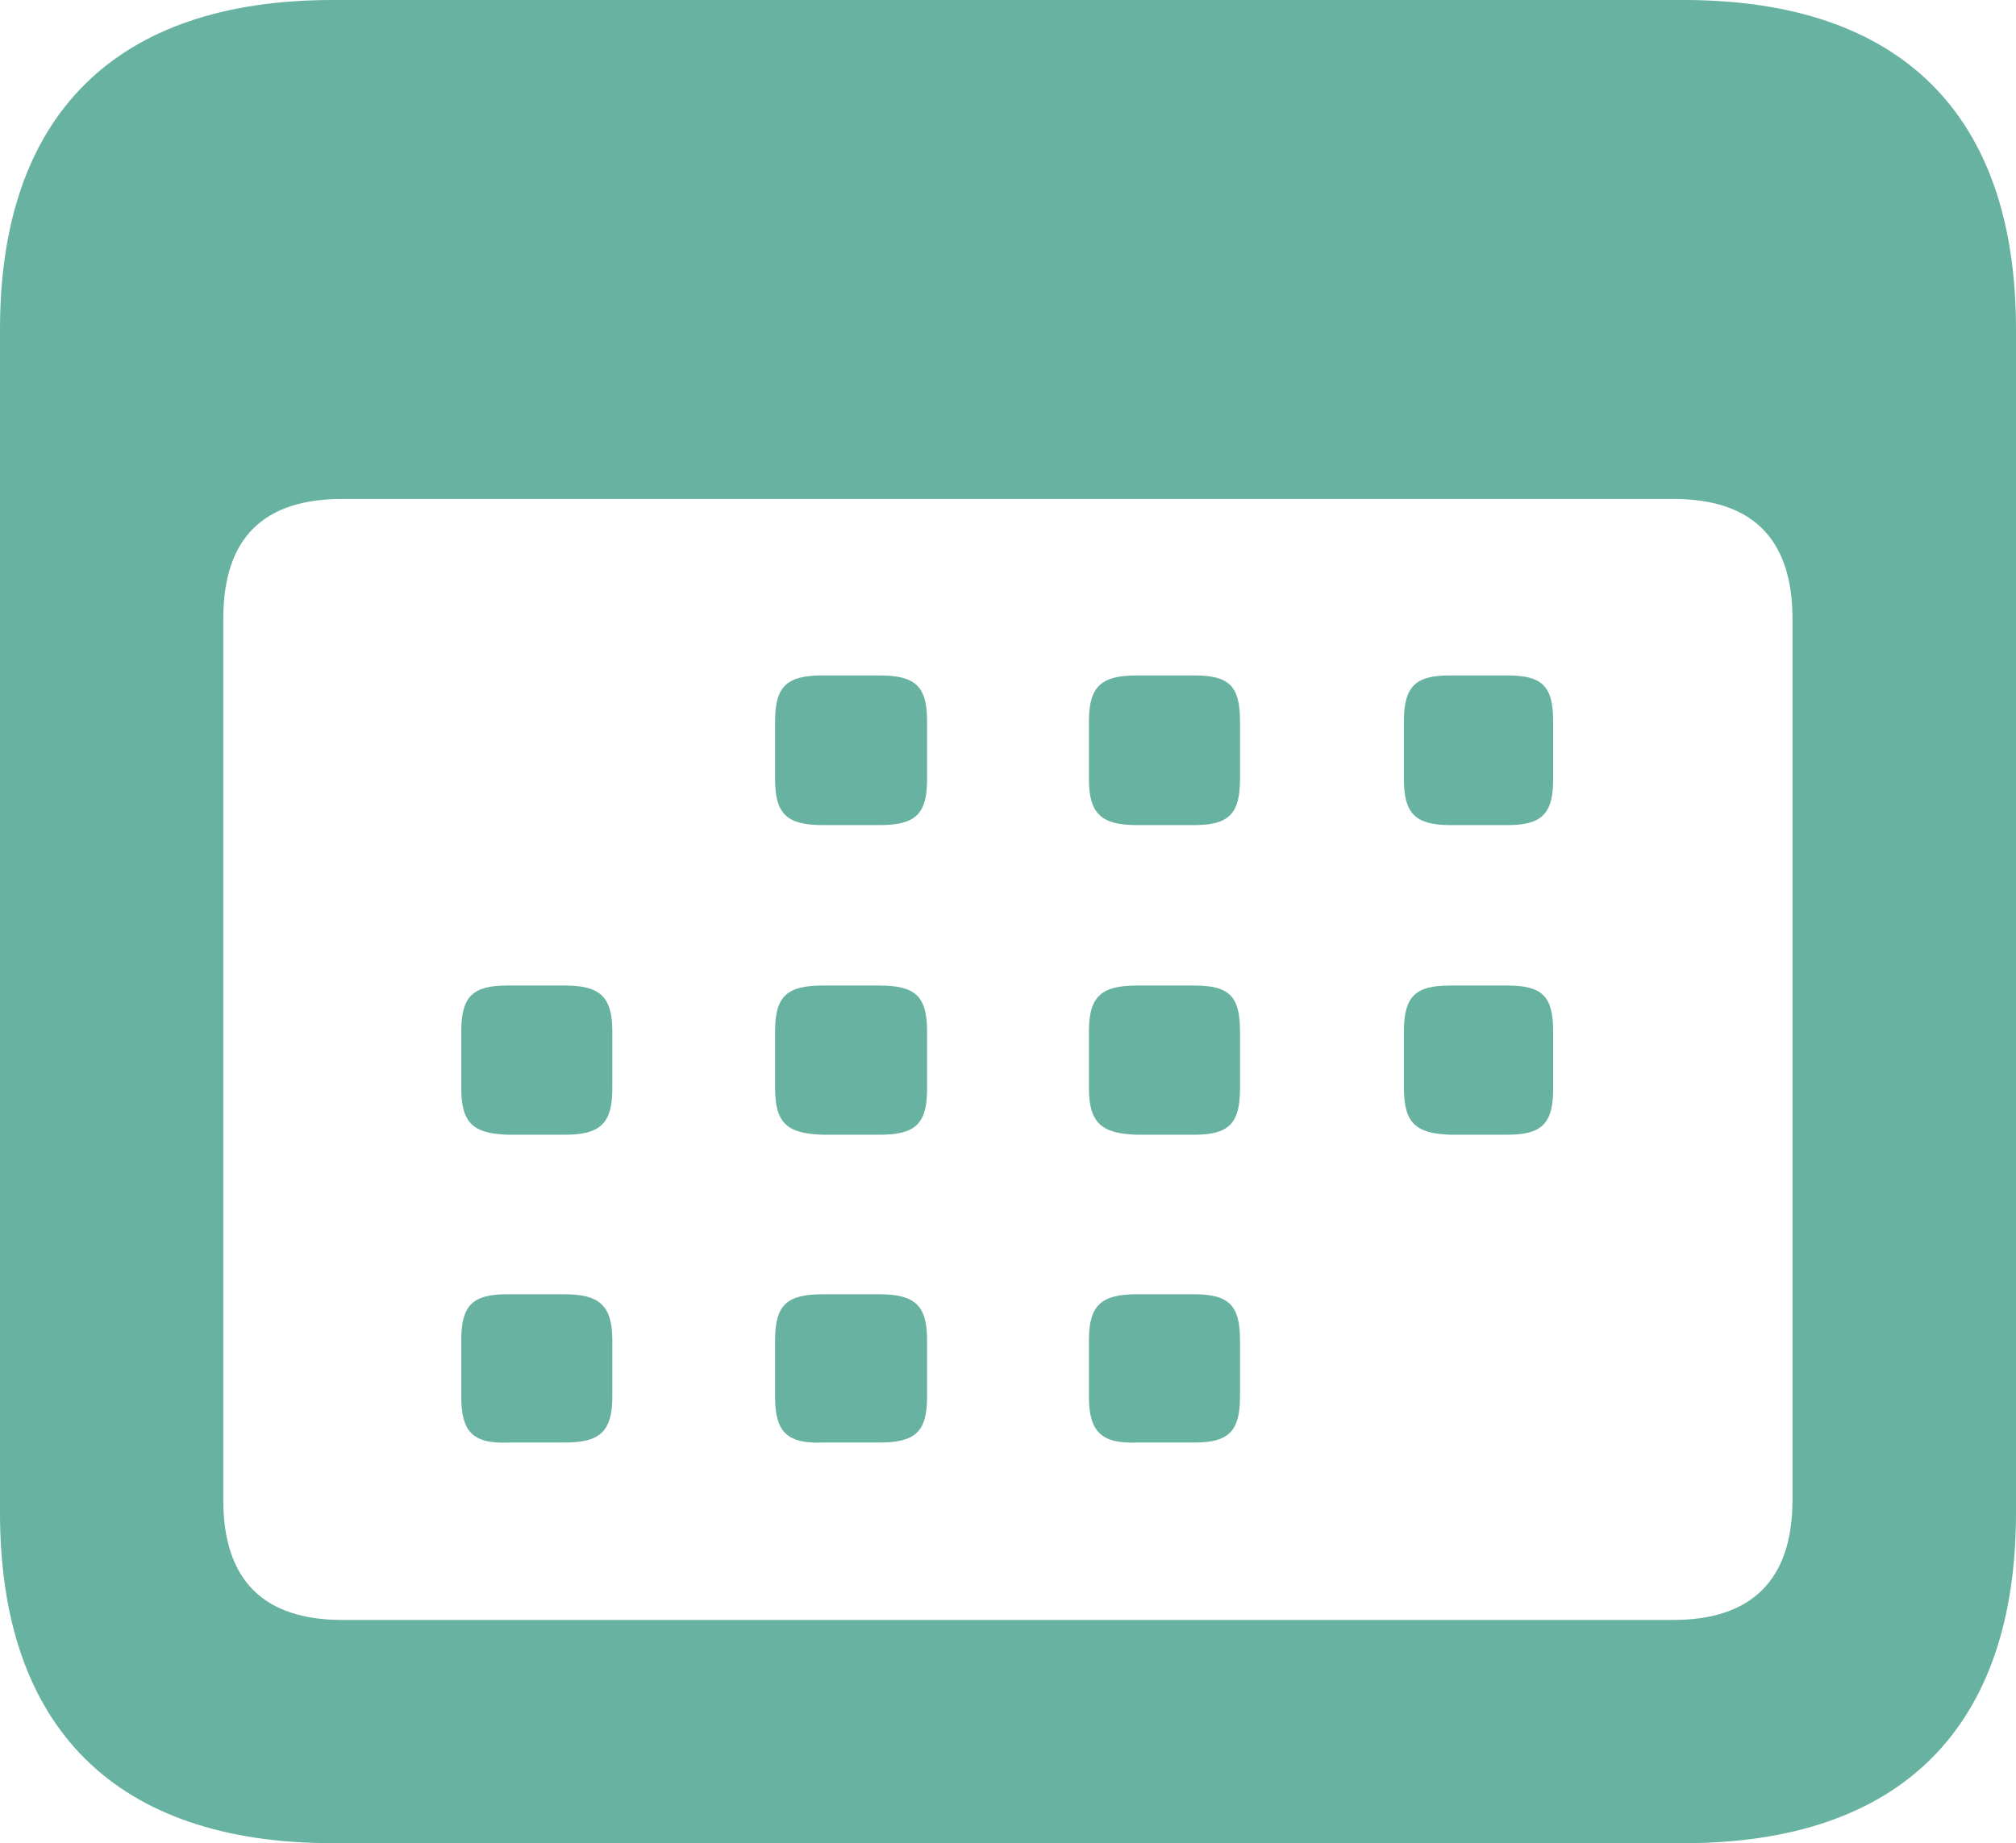 <svg xmlns="http://www.w3.org/2000/svg" viewBox="0 0 87.94 80.42"><defs><style>.cls-1{fill:#67b2a0;}</style></defs><title>calendar.green</title><g id="Layer_2" data-name="Layer 2"><g id="Layer_1-2" data-name="Layer 1"><path class="cls-1" d="M0,66V14.37C0,5,5.06,0,14.5,0H73.44c9.49,0,14.5,5,14.5,14.37V66c0,9.36-5,14.42-14.5,14.42H14.5C5.06,80.42,0,75.4,0,66Zm73,4.68c3.36,0,5.19-1.7,5.19-5.23V27c0-3.57-1.83-5.23-5.19-5.23H14.93c-3.4,0-5.19,1.66-5.19,5.23V65.45c0,3.53,1.79,5.23,5.19,5.23ZM20.12,47.46V45c0-1.53.51-2,2-2h2.51c1.53,0,2.08.47,2.08,2v2.51c0,1.53-.55,2-2.08,2H22.16C20.63,49.46,20.12,49,20.12,47.46Zm0,13.48V58.47c0-1.53.51-2,2-2h2.51c1.53,0,2.08.51,2.08,2v2.47c0,1.53-.55,2-2.08,2H22.16C20.63,63,20.12,62.47,20.12,60.94ZM33.81,34V31.47c0-1.53.51-2,2.08-2h2.47c1.57,0,2.08.47,2.08,2V34c0,1.53-.51,2-2.08,2H35.89C34.32,36,33.81,35.51,33.81,34Zm0,13.48V45c0-1.53.51-2,2.08-2h2.47c1.57,0,2.08.47,2.08,2v2.51c0,1.53-.51,2-2.08,2H35.89C34.32,49.46,33.81,49,33.81,47.46Zm0,13.48V58.47c0-1.53.51-2,2.08-2h2.47c1.57,0,2.08.51,2.08,2v2.47c0,1.53-.51,2-2.08,2H35.89C34.32,63,33.81,62.47,33.81,60.94ZM47.5,34V31.47c0-1.53.55-2,2.09-2h2.5c1.54,0,2,.47,2,2V34c0,1.53-.51,2-2,2h-2.5C48.05,36,47.5,35.51,47.5,34Zm0,13.48V45c0-1.53.55-2,2.09-2h2.5c1.54,0,2,.47,2,2v2.51c0,1.53-.51,2-2,2h-2.5C48.05,49.46,47.5,49,47.5,47.46Zm0,13.48V58.47c0-1.53.55-2,2.09-2h2.5c1.54,0,2,.51,2,2v2.47c0,1.53-.51,2-2,2h-2.5C48.05,63,47.5,62.47,47.5,60.94ZM61.24,34V31.47c0-1.53.51-2,2-2h2.51c1.53,0,2,.47,2,2V34c0,1.53-.51,2-2,2H63.28C61.75,36,61.24,35.51,61.24,34Zm0,13.48V45c0-1.53.51-2,2-2h2.51c1.53,0,2,.47,2,2v2.51c0,1.53-.51,2-2,2H63.28C61.75,49.46,61.24,49,61.24,47.46Z"/></g></g></svg>